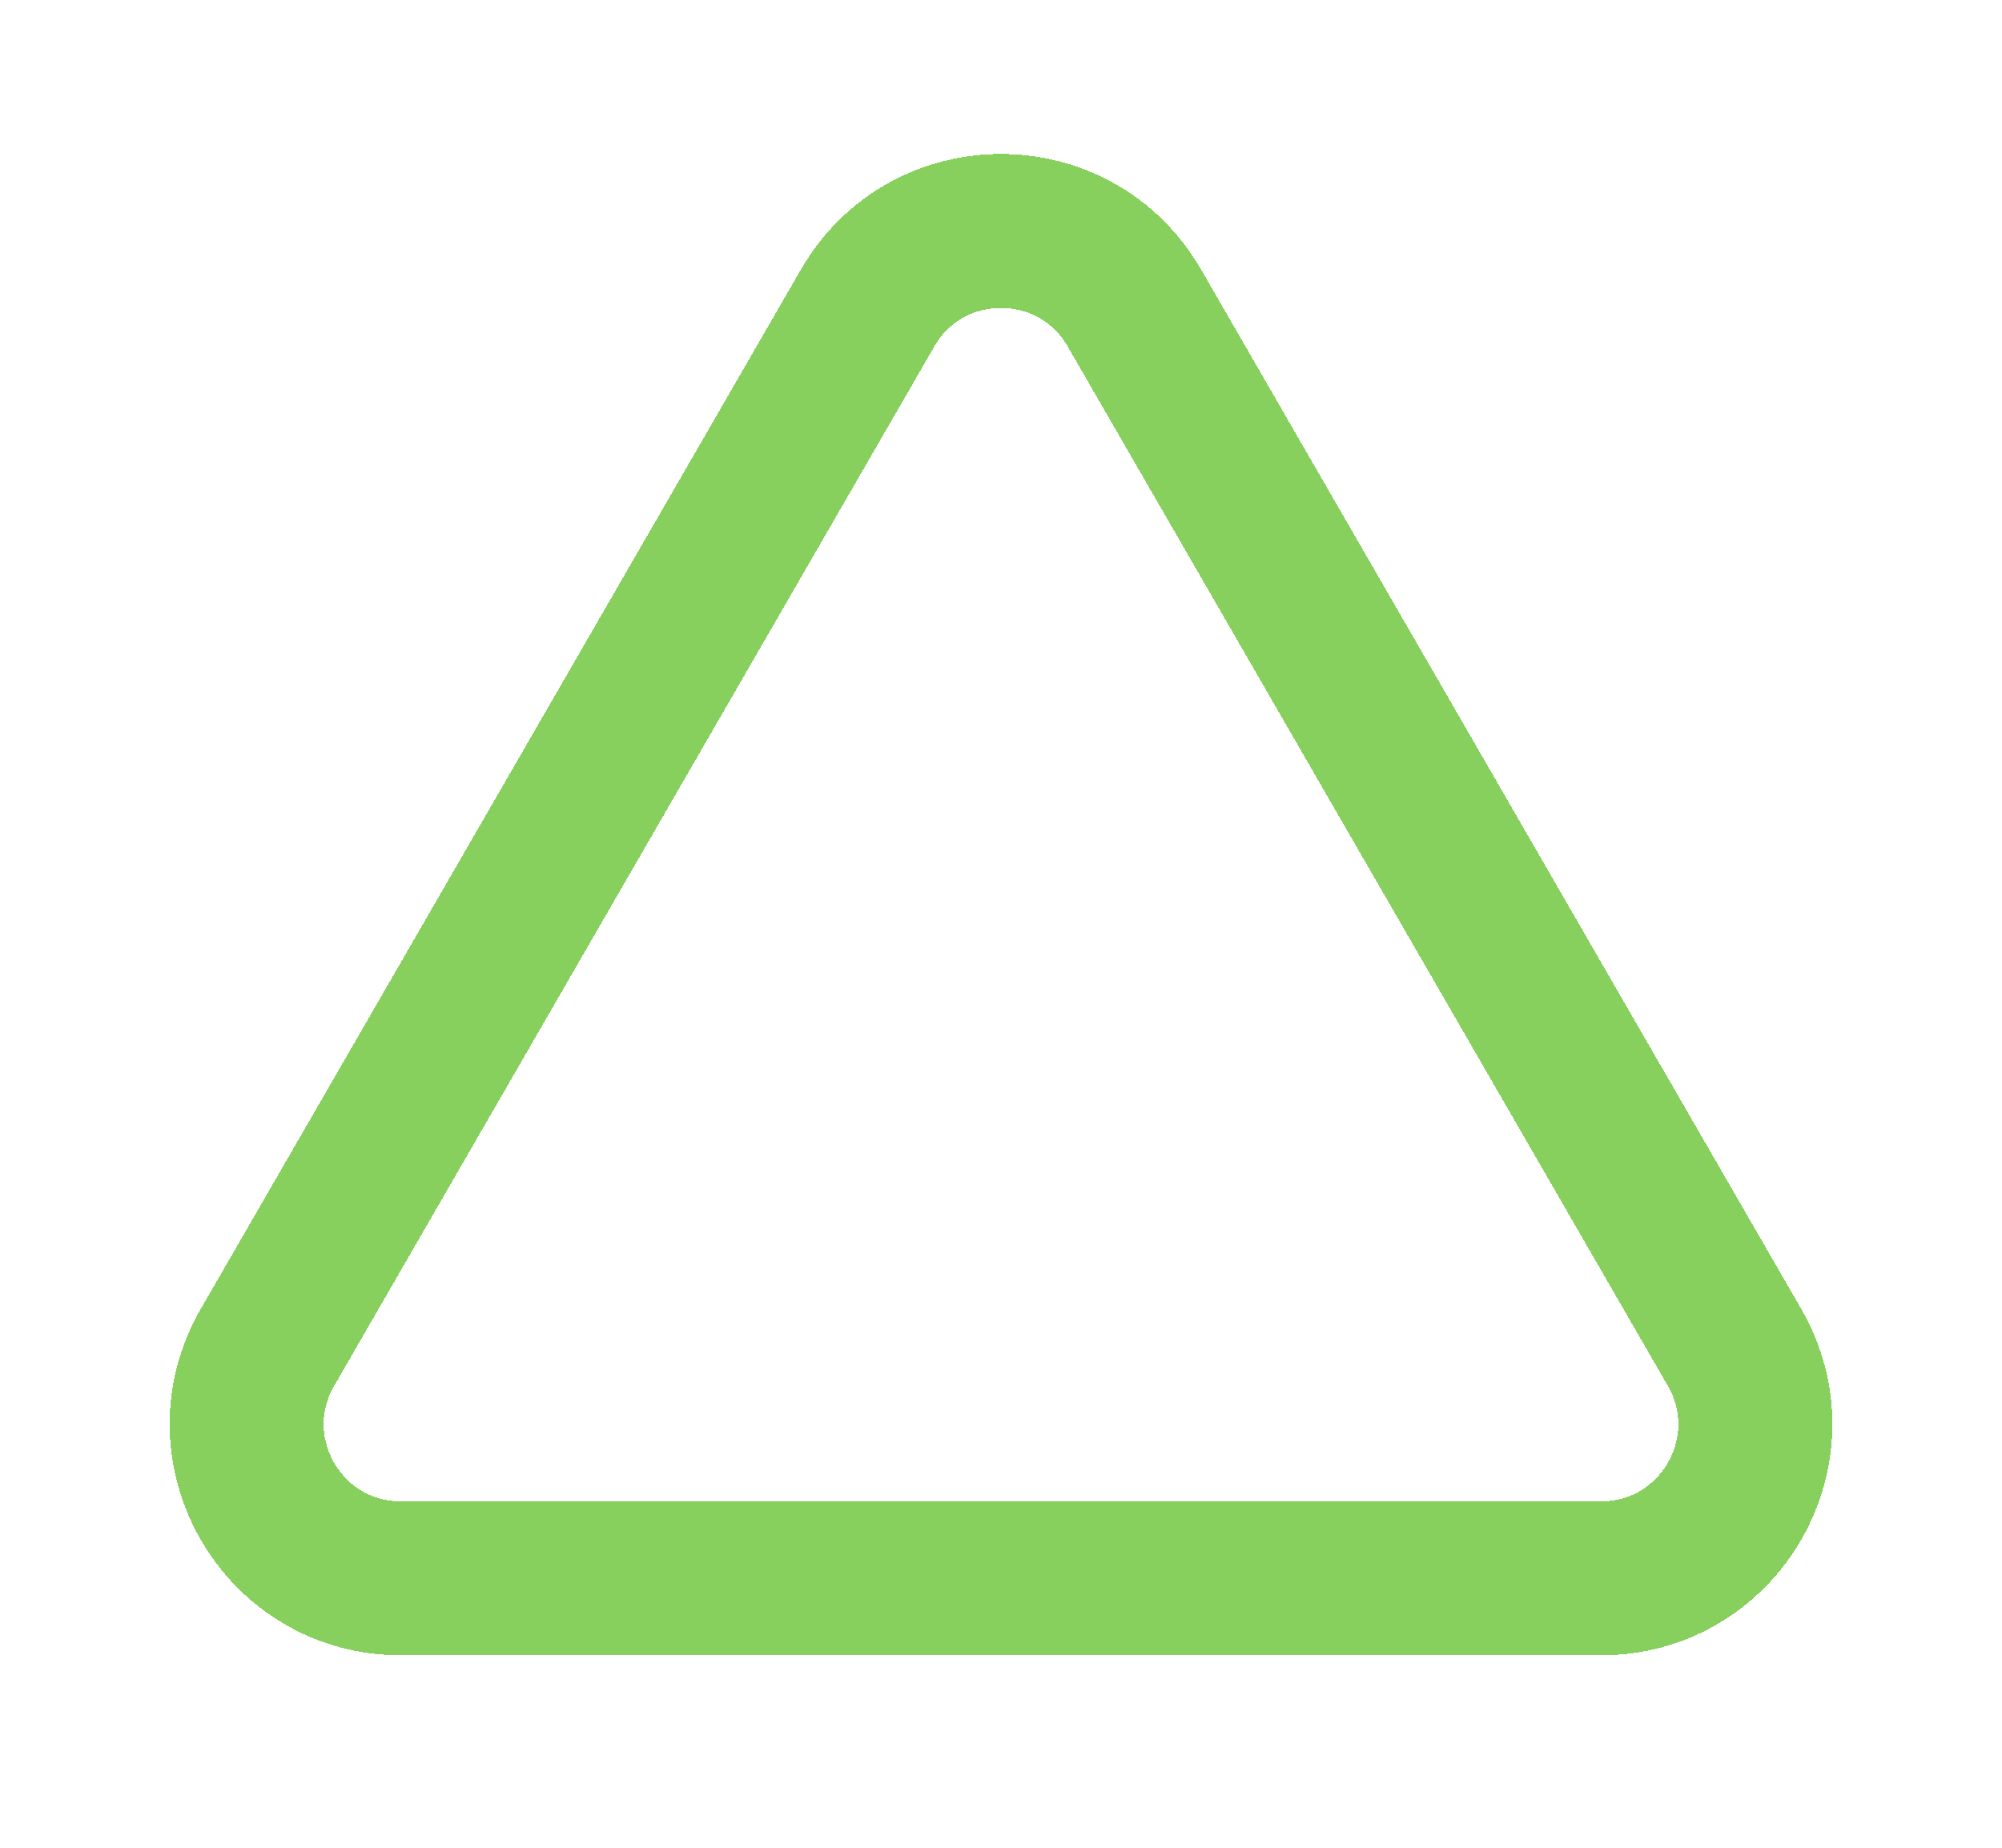 <svg width="26" height="24" viewBox="0 0 26 24" fill="none" xmlns="http://www.w3.org/2000/svg">
<g filter="url(#filter0_d_190_2626)">
<path d="M11.268 4C12.038 2.667 13.962 2.667 14.732 4L22.526 17.5C23.296 18.833 22.334 20.5 20.794 20.5H5.206C3.666 20.5 2.704 18.833 3.474 17.5L11.268 4Z" stroke="#88D05E" stroke-width="2" shape-rendering="crispEdges"/>
</g>
<defs>
<filter id="filter0_d_190_2626" x="0.201" y="0" width="25.597" height="23.5" filterUnits="userSpaceOnUse" color-interpolation-filters="sRGB">
<feFlood flood-opacity="0" result="BackgroundImageFix"/>
<feColorMatrix in="SourceAlpha" type="matrix" values="0 0 0 0 0 0 0 0 0 0 0 0 0 0 0 0 0 0 127 0" result="hardAlpha"/>
<feOffset/>
<feGaussianBlur stdDeviation="1"/>
<feComposite in2="hardAlpha" operator="out"/>
<feColorMatrix type="matrix" values="0 0 0 0 0.533 0 0 0 0 0.816 0 0 0 0 0.369 0 0 0 1 0"/>
<feBlend mode="normal" in2="BackgroundImageFix" result="effect1_dropShadow_190_2626"/>
<feBlend mode="normal" in="SourceGraphic" in2="effect1_dropShadow_190_2626" result="shape"/>
</filter>
</defs>
</svg>
